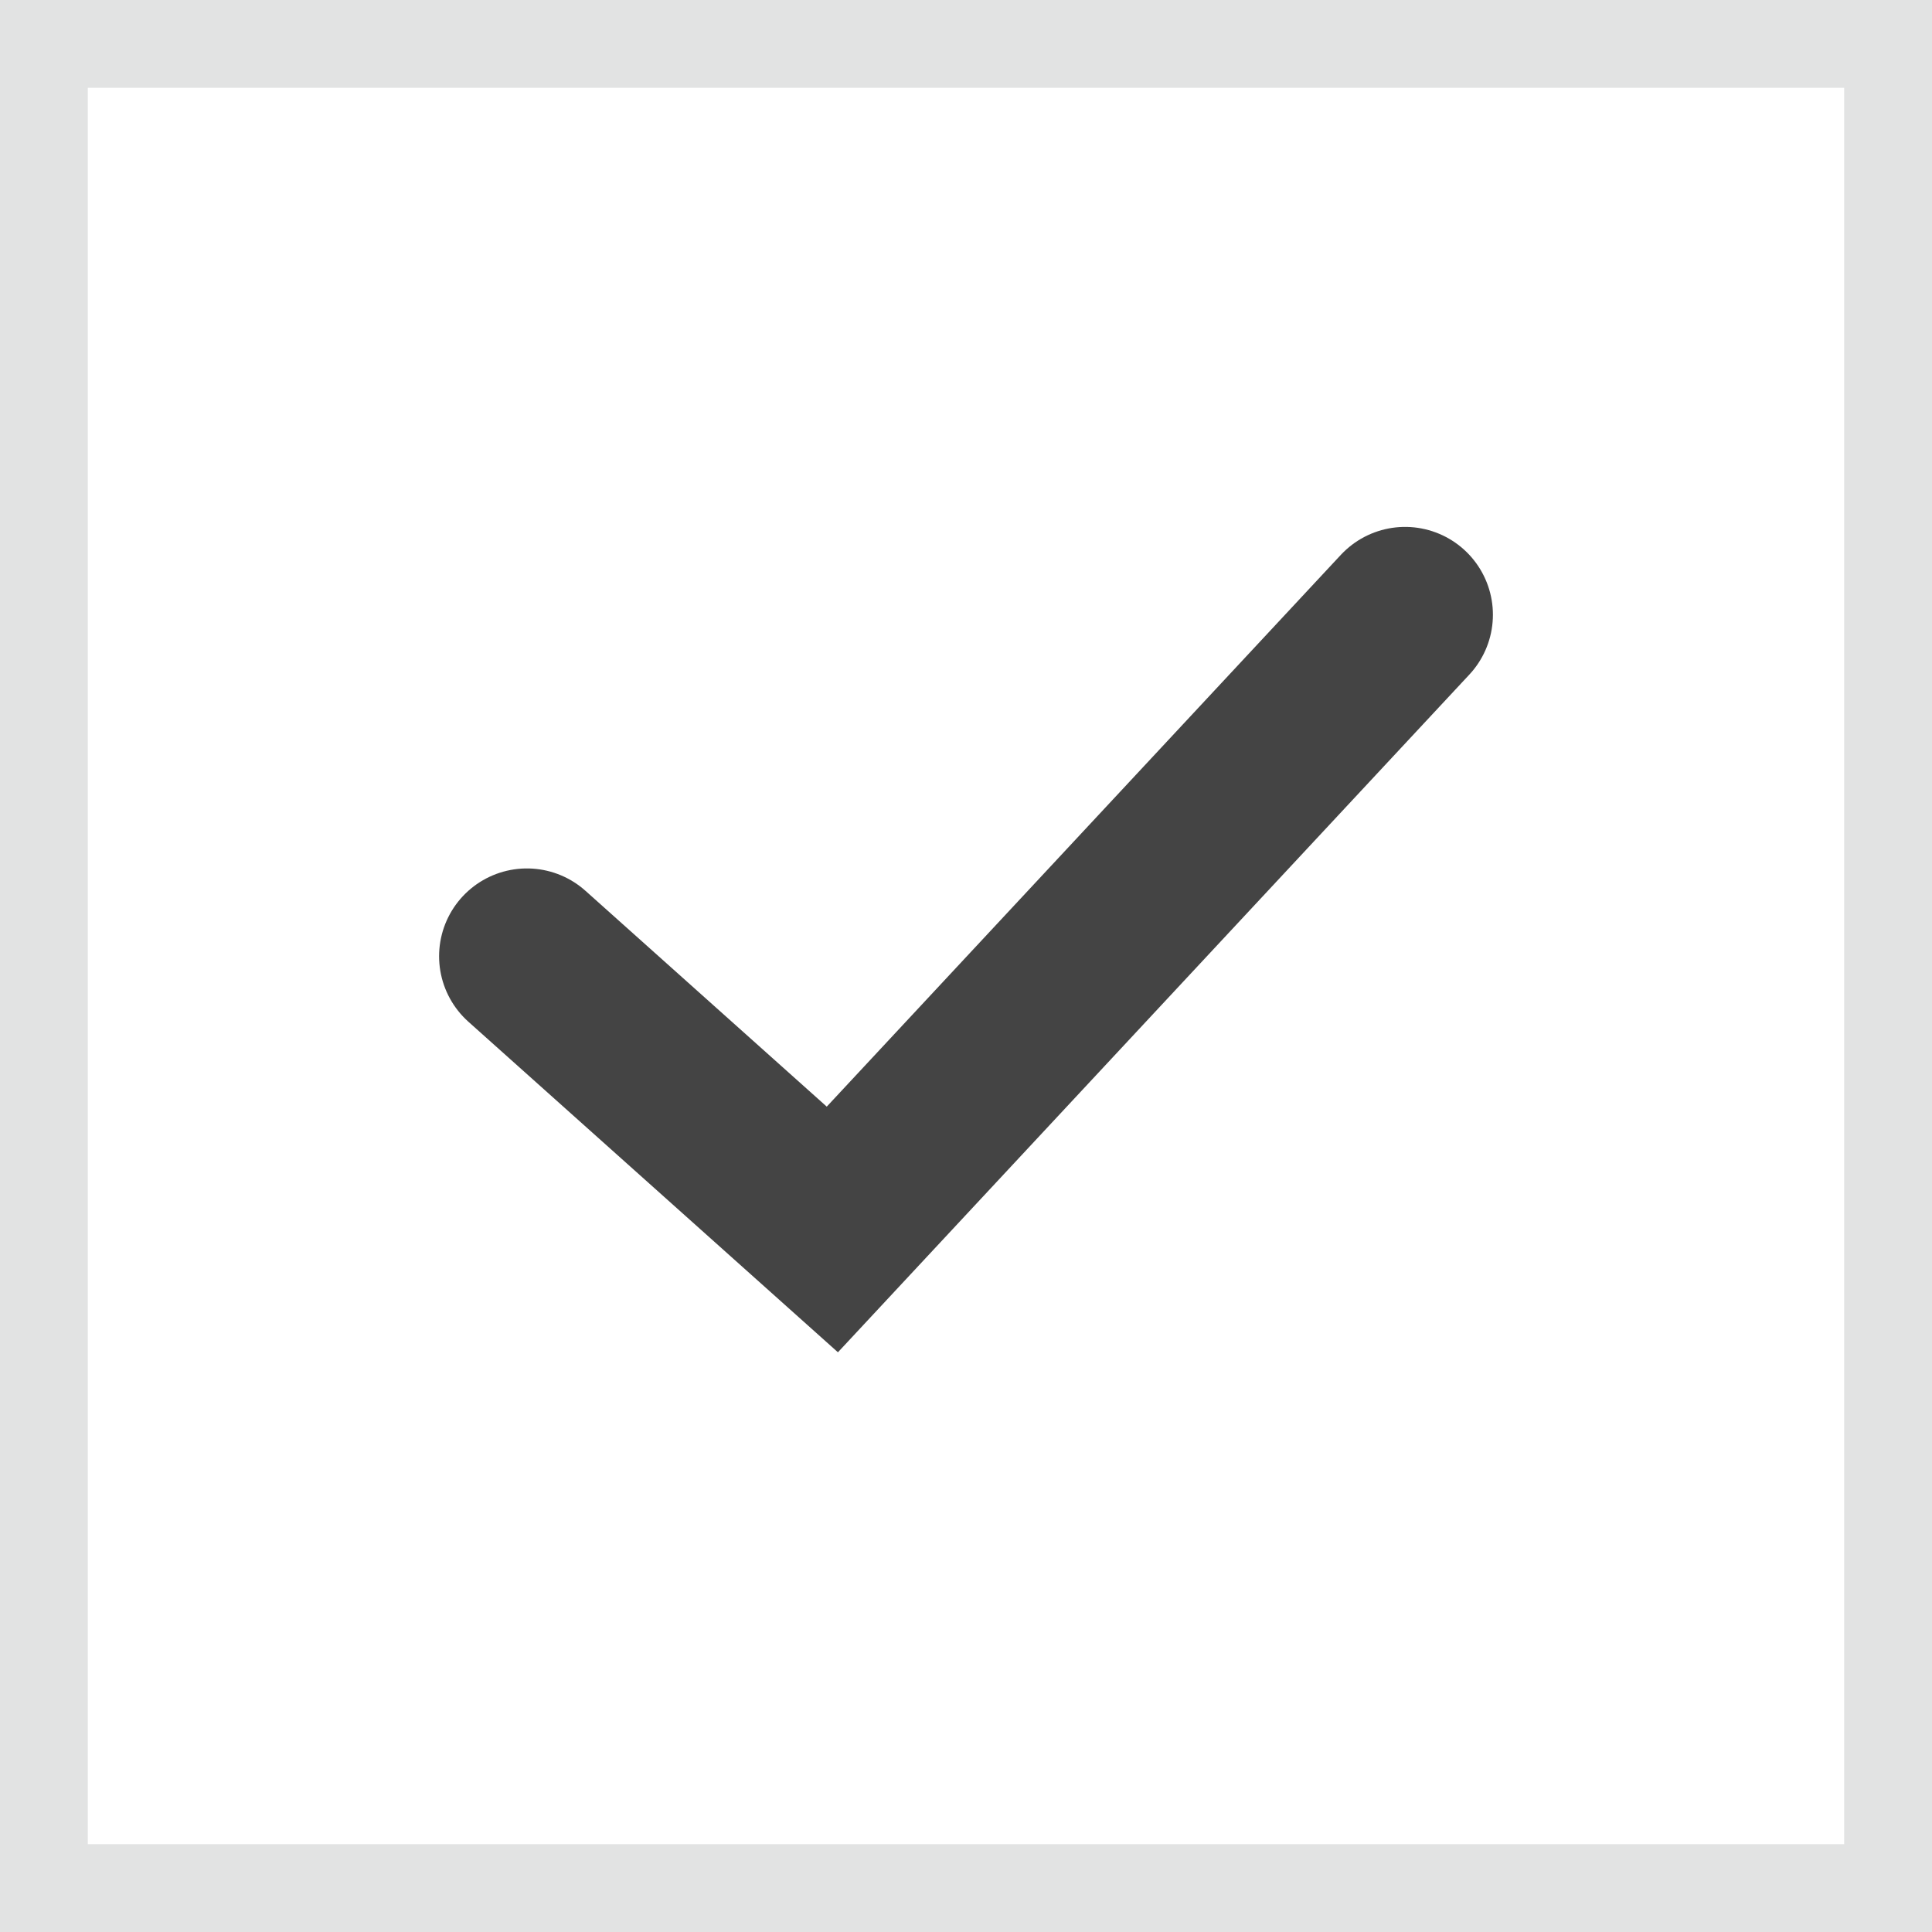 <svg width="22" height="22" viewBox="0 0 22 22" fill="none" xmlns="http://www.w3.org/2000/svg">
<rect width="22" height="22" fill="white"/>
<rect x="0.5" y="0.5" width="21" height="21" stroke="#717475" stroke-opacity="0.2"/>
<path d="M6 10.889L9.478 14L16 7" stroke="#444444" stroke-width="2" stroke-linecap="round"/>
</svg>
